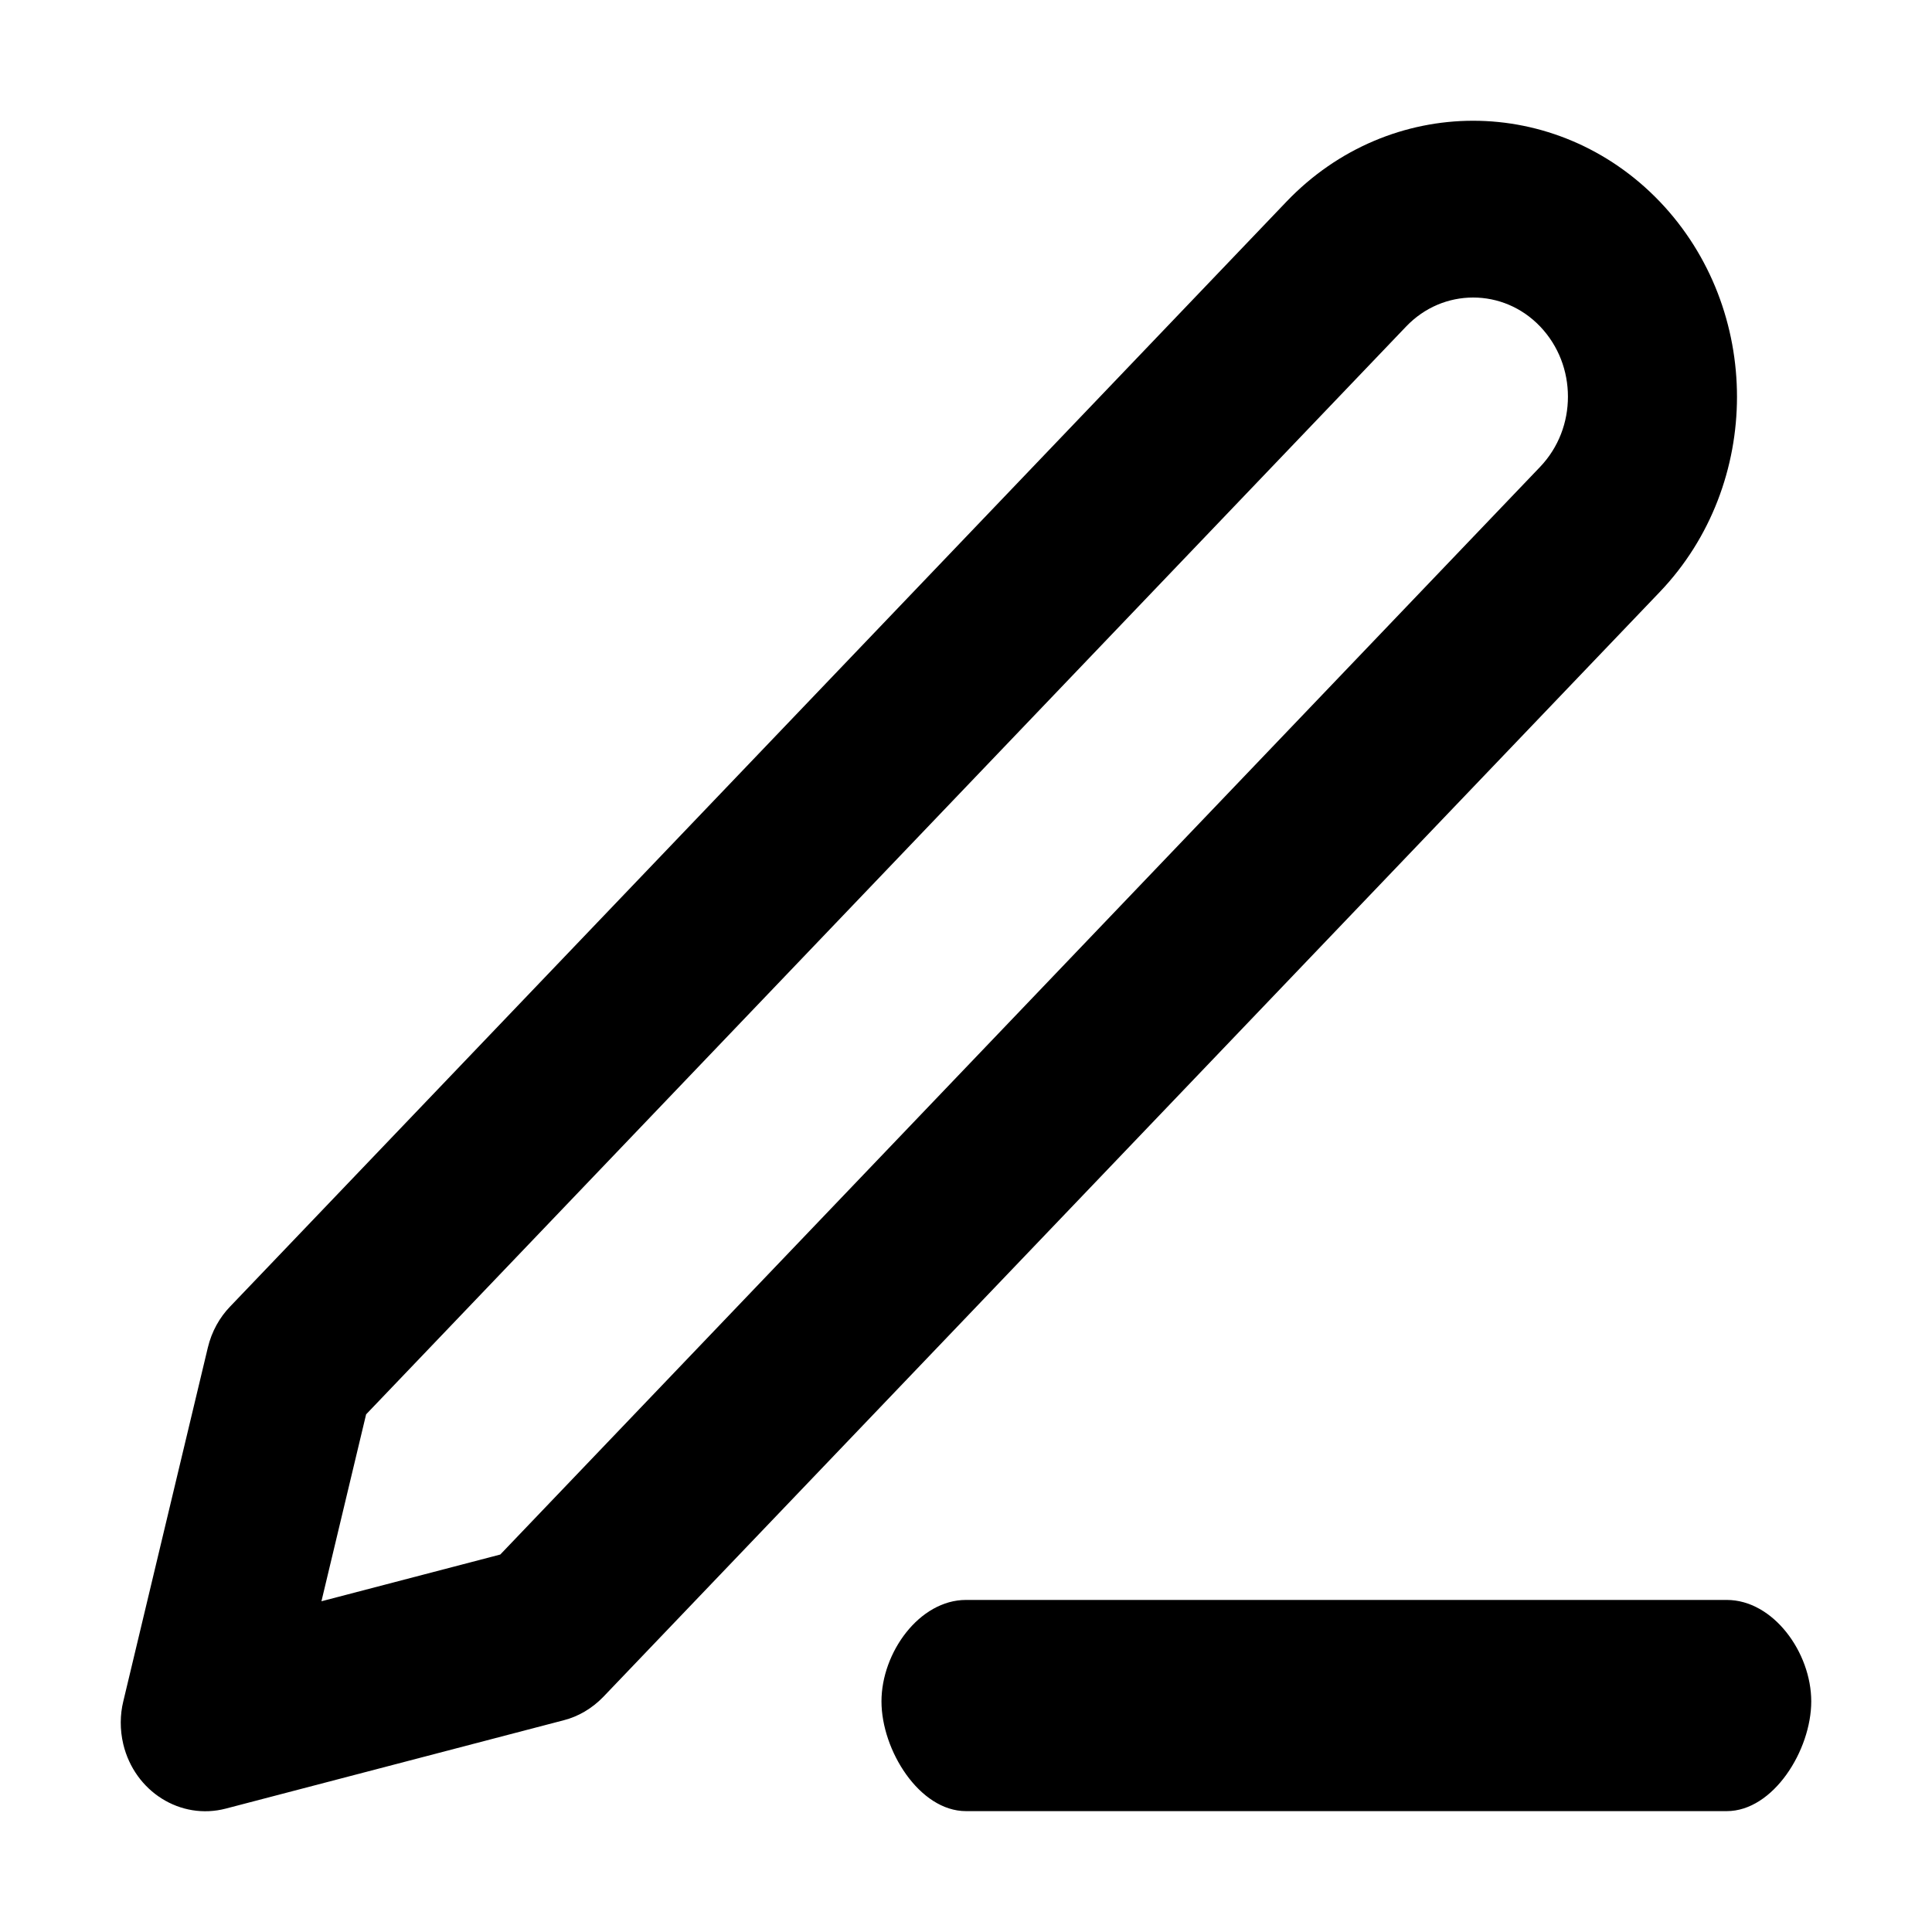 <svg width="16" height="16" viewBox="0 0 16 16" fill="none" xmlns="http://www.w3.org/2000/svg">
<path d="M8 14.999H14.3C14.686 14.999 15 14.494 15 14.09C15 13.686 14.686 13.25 14.3 13.25H8C7.614 13.25 7.3 13.686 7.3 14.09C7.3 14.494 7.614 14.999 8 14.999ZM10.655 1.669L1.905 10.821C1.82 10.909 1.753 11.026 1.721 11.161L1.021 14.09C0.994 14.2 0.992 14.323 1.021 14.445C1.115 14.837 1.495 15.076 1.87 14.978L4.67 14.246C4.787 14.216 4.901 14.151 4.996 14.053L13.746 4.902C14.172 4.456 14.385 3.869 14.385 3.286C14.385 2.702 14.172 2.116 13.746 1.67C13.319 1.224 12.758 1 12.2 1C11.642 1 11.082 1.223 10.655 1.669ZM11.645 2.704C11.798 2.544 11.998 2.464 12.2 2.464C12.402 2.464 12.602 2.544 12.755 2.704C12.908 2.865 12.985 3.073 12.985 3.285C12.985 3.497 12.908 3.705 12.755 3.866L4.143 12.874L2.662 13.261L3.032 11.713L11.645 2.704Z" fill="black"/>
</svg>
